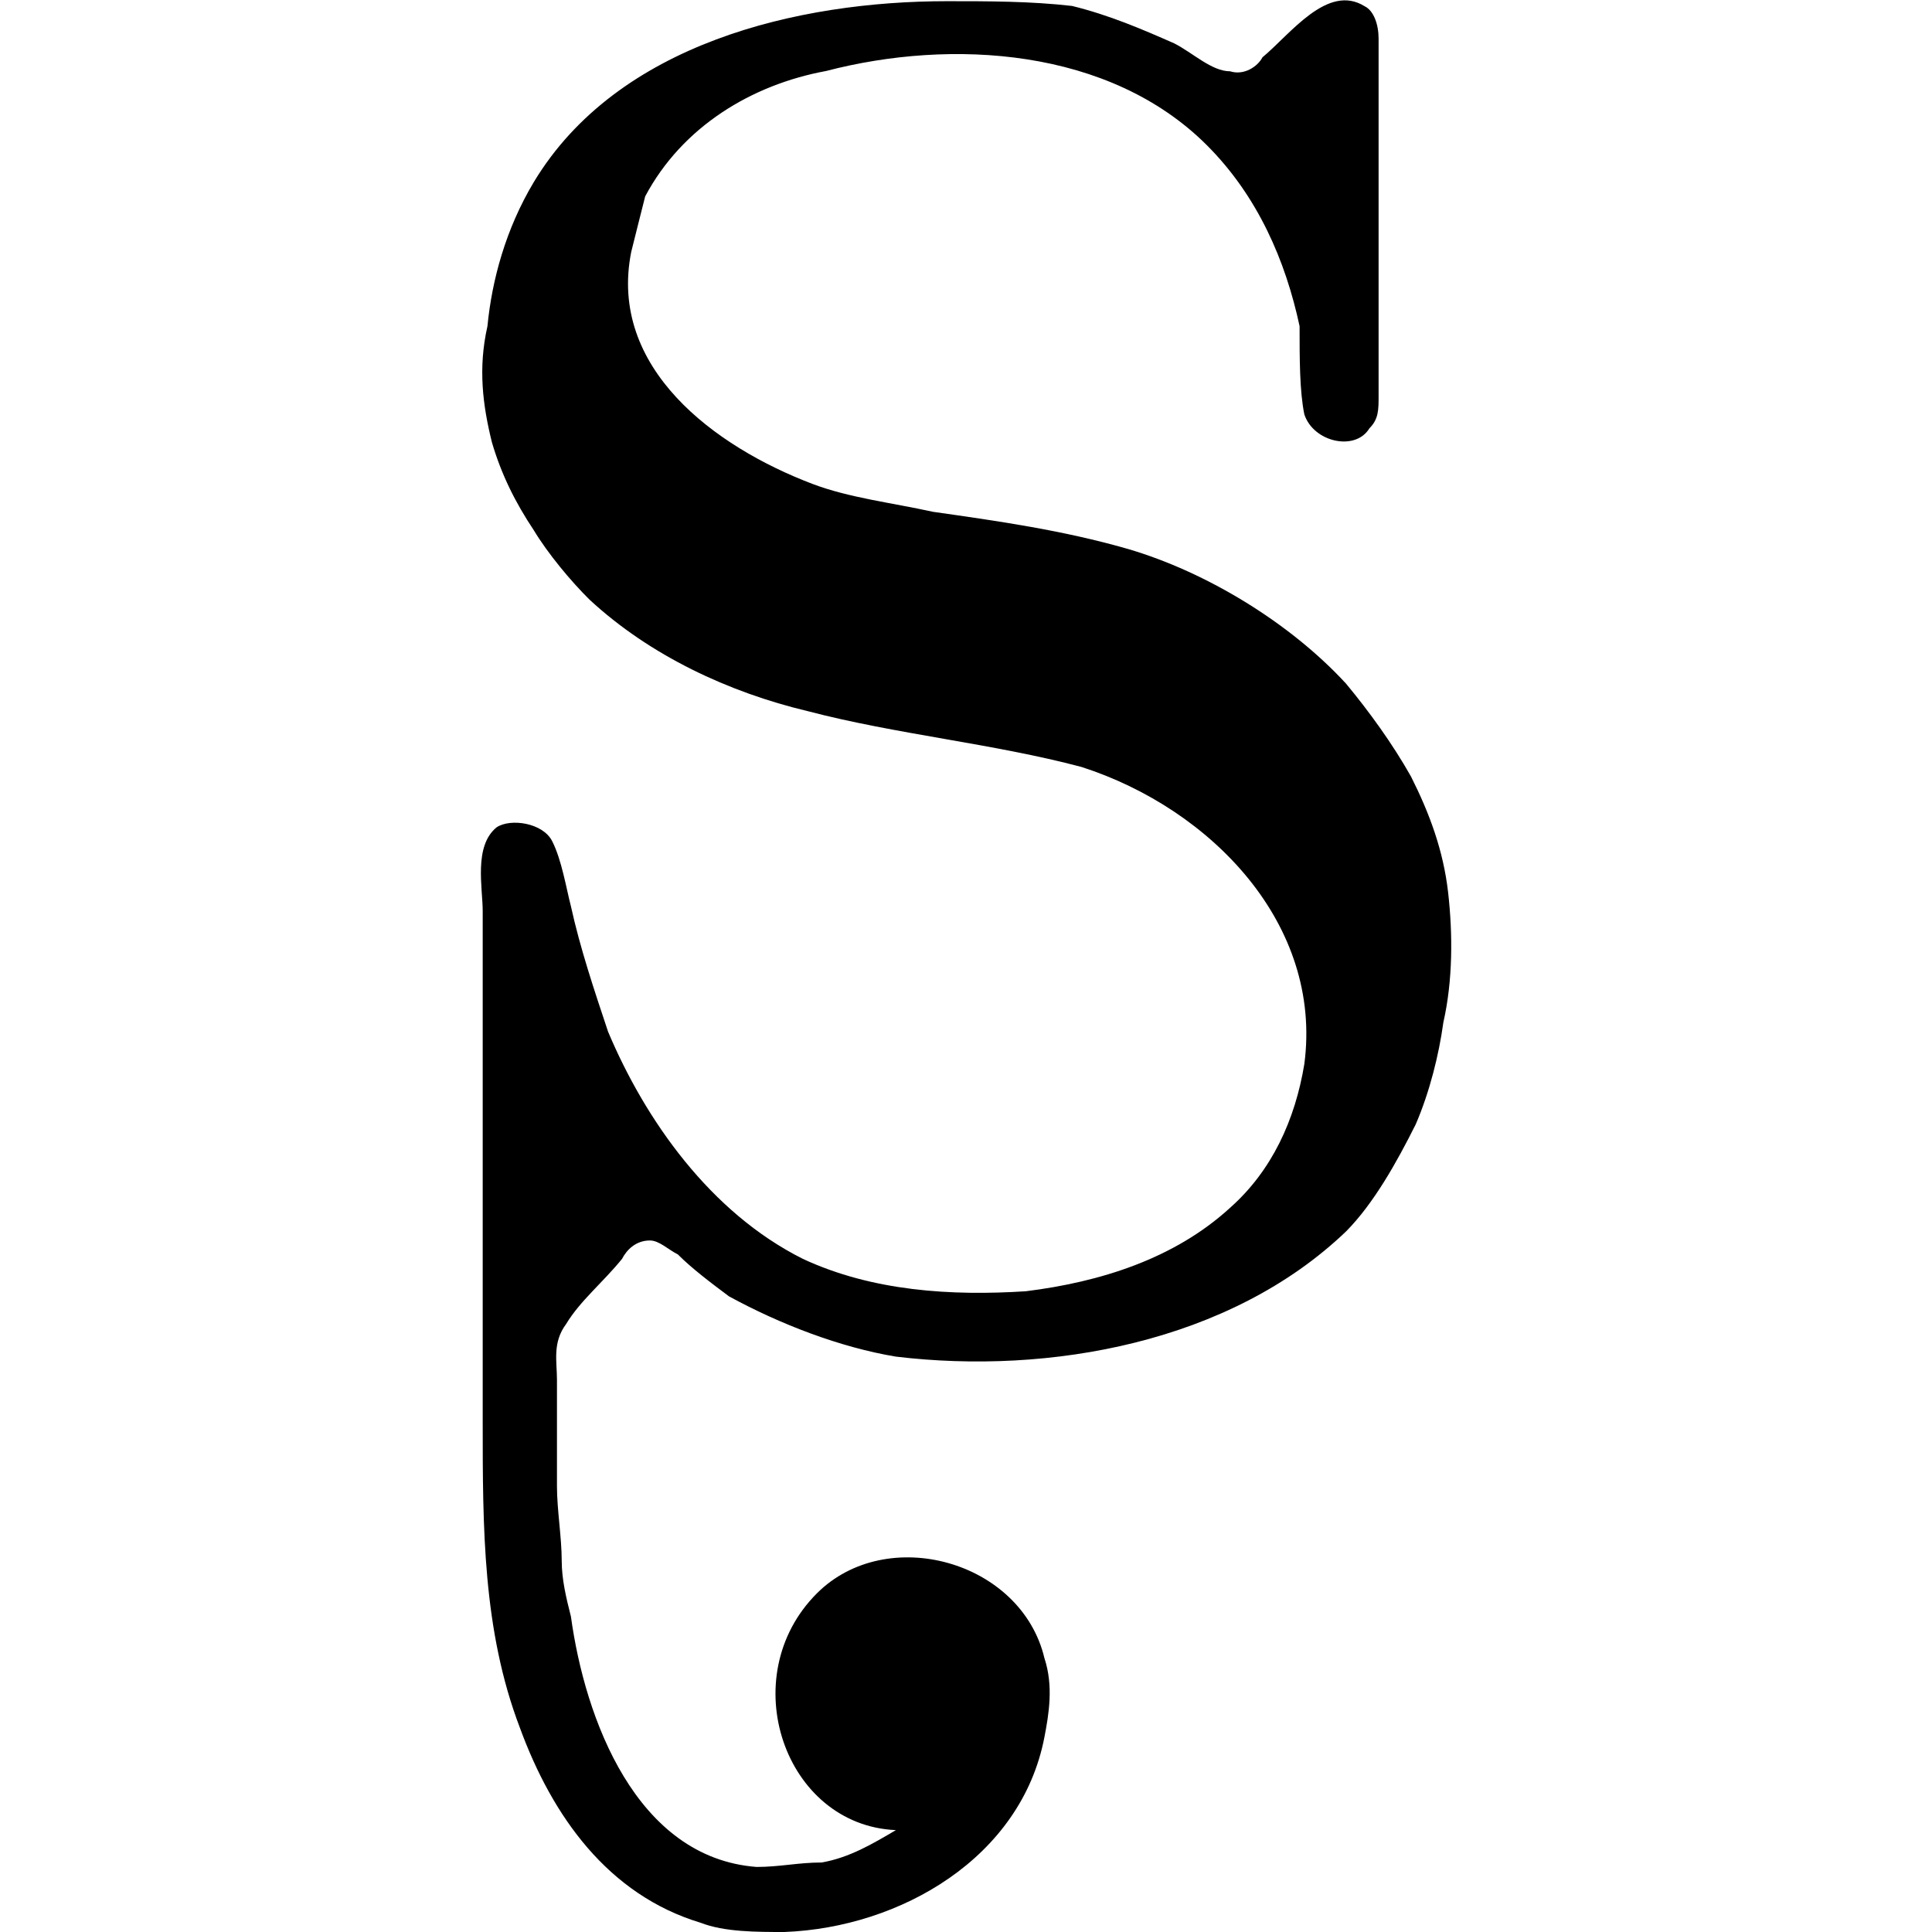 <?xml version="1.0" encoding="UTF-8" standalone="no"?>
<svg
   xmlns:dc="http://purl.org/dc/elements/1.1/"
   xmlns:cc="http://creativecommons.org/ns#"
   xmlns:rdf="http://www.w3.org/1999/02/22-rdf-syntax-ns#"
   xmlns:svg="http://www.w3.org/2000/svg"
   xmlns="http://www.w3.org/2000/svg"
   xmlns:xlink="http://www.w3.org/1999/xlink"
   xmlns:sodipodi="http://sodipodi.sourceforge.net/DTD/sodipodi-0.dtd"
   xmlns:inkscape="http://www.inkscape.org/namespaces/inkscape"
   sodipodi:docname="temp.svg"
   id="svg17"
   version="1.1"
   viewBox="0 0 3.266 6.504"
   height="64px"
   width="64px">
  <sodipodi:namedview
     id="namedview19"
     inkscape:window-height="480"
     inkscape:window-width="640"
     inkscape:pageshadow="2"
     inkscape:pageopacity="0"
     guidetolerance="10"
     gridtolerance="10"
     objecttolerance="10"
     borderopacity="1"
     bordercolor="#666666"
     pagecolor="#ffffff" />
  <defs
     id="defs10">
    <g
       id="g8">
      <symbol
         id="glyph0-0"
         overflow="visible">
        <path
           id="path2"
           d=""
           style="stroke:none" />
      </symbol>
      <symbol
         id="glyph0-1"
         overflow="visible">
        <path
           id="path5"
           d="M 1.719,1.688 C 1.641,1.734 1.562,1.781 1.469,1.797 1.391,1.797 1.328,1.812 1.25,1.812 0.844,1.781 0.672,1.312 0.625,0.969 0.609,0.906 0.594,0.844 0.594,0.781 c 0,-0.078 -0.016,-0.172 -0.016,-0.25 V 0.172 c 0,-0.062 -0.016,-0.125 0.031,-0.188 0.047,-0.078 0.125,-0.141 0.188,-0.219 0.016,-0.031 0.047,-0.062 0.094,-0.062 0.031,0 0.062,0.031 0.094,0.047 0.047,0.047 0.109,0.094 0.172,0.141 0.172,0.094 0.375,0.172 0.562,0.203 0.516,0.062 1.125,-0.047 1.516,-0.422 C 3.328,-0.422 3.406,-0.562 3.469,-0.688 3.516,-0.797 3.547,-0.922 3.562,-1.031 3.594,-1.172 3.594,-1.328 3.578,-1.469 3.562,-1.609 3.516,-1.734 3.453,-1.859 3.391,-1.969 3.312,-2.078 3.234,-2.172 3.047,-2.375 2.766,-2.547 2.5,-2.625 2.281,-2.688 2.062,-2.719 1.844,-2.75 1.703,-2.781 1.562,-2.797 1.438,-2.844 1.109,-2.969 0.75,-3.234 0.828,-3.625 0.844,-3.688 0.859,-3.75 0.875,-3.812 1,-4.047 1.234,-4.188 1.484,-4.234 1.906,-4.344 2.438,-4.312 2.766,-3.984 2.938,-3.812 3.031,-3.594 3.078,-3.375 c 0,0.109 0,0.219 0.016,0.297 0.031,0.094 0.172,0.125 0.219,0.047 0.031,-0.031 0.031,-0.062 0.031,-0.109 0,-0.062 0,-0.125 0,-0.203 v -0.797 c 0,-0.062 0,-0.141 0,-0.203 0,-0.047 -0.016,-0.094 -0.047,-0.109 -0.125,-0.078 -0.25,0.094 -0.344,0.172 -0.016,0.031 -0.062,0.062 -0.109,0.047 -0.062,0 -0.125,-0.062 -0.188,-0.094 C 2.547,-4.375 2.438,-4.422 2.312,-4.453 2.172,-4.469 2.031,-4.469 1.891,-4.469 c -0.5,0 -1.109,0.141 -1.391,0.609 C 0.406,-3.703 0.359,-3.531 0.344,-3.375 0.312,-3.234 0.328,-3.109 0.359,-2.984 0.391,-2.875 0.438,-2.781 0.5,-2.688 c 0.047,0.078 0.125,0.172 0.188,0.234 0.203,0.188 0.469,0.312 0.734,0.375 0.297,0.078 0.625,0.109 0.922,0.188 0.438,0.141 0.812,0.531 0.75,1 -0.031,0.188 -0.109,0.359 -0.25,0.484 -0.188,0.172 -0.438,0.25 -0.688,0.281 -0.25,0.016 -0.516,0 -0.75,-0.109 C 1.094,-0.391 0.875,-0.703 0.75,-1 0.703,-1.141 0.656,-1.281 0.625,-1.422 0.609,-1.484 0.594,-1.578 0.562,-1.641 0.531,-1.703 0.422,-1.719 0.375,-1.688 0.297,-1.625 0.328,-1.484 0.328,-1.406 V 0.312 c 0,0.359 0,0.703 0.125,1.031 C 0.562,1.641 0.75,1.906 1.062,2 1.141,2.031 1.25,2.031 1.344,2.031 1.734,2.016 2.141,1.781 2.219,1.375 2.234,1.297 2.25,1.203 2.219,1.109 2.141,0.781 1.688,0.656 1.453,0.891 1.172,1.172 1.344,1.672 1.719,1.688 Z m 0,0"
           style="stroke:none" />
      </symbol>
    </g>
  </defs>
  <g
     transform="translate(-149.034,-130.292)"
     id="surface1">
    <g
       id="g14"
       style="fill:#000000;fill-opacity:1">
      <use
         height="100%"
         width="100%"
         id="use12"
         y="134.765"
         x="148.712"
         xlink:href="#glyph0-1" />
    </g>
  </g>
</svg>
